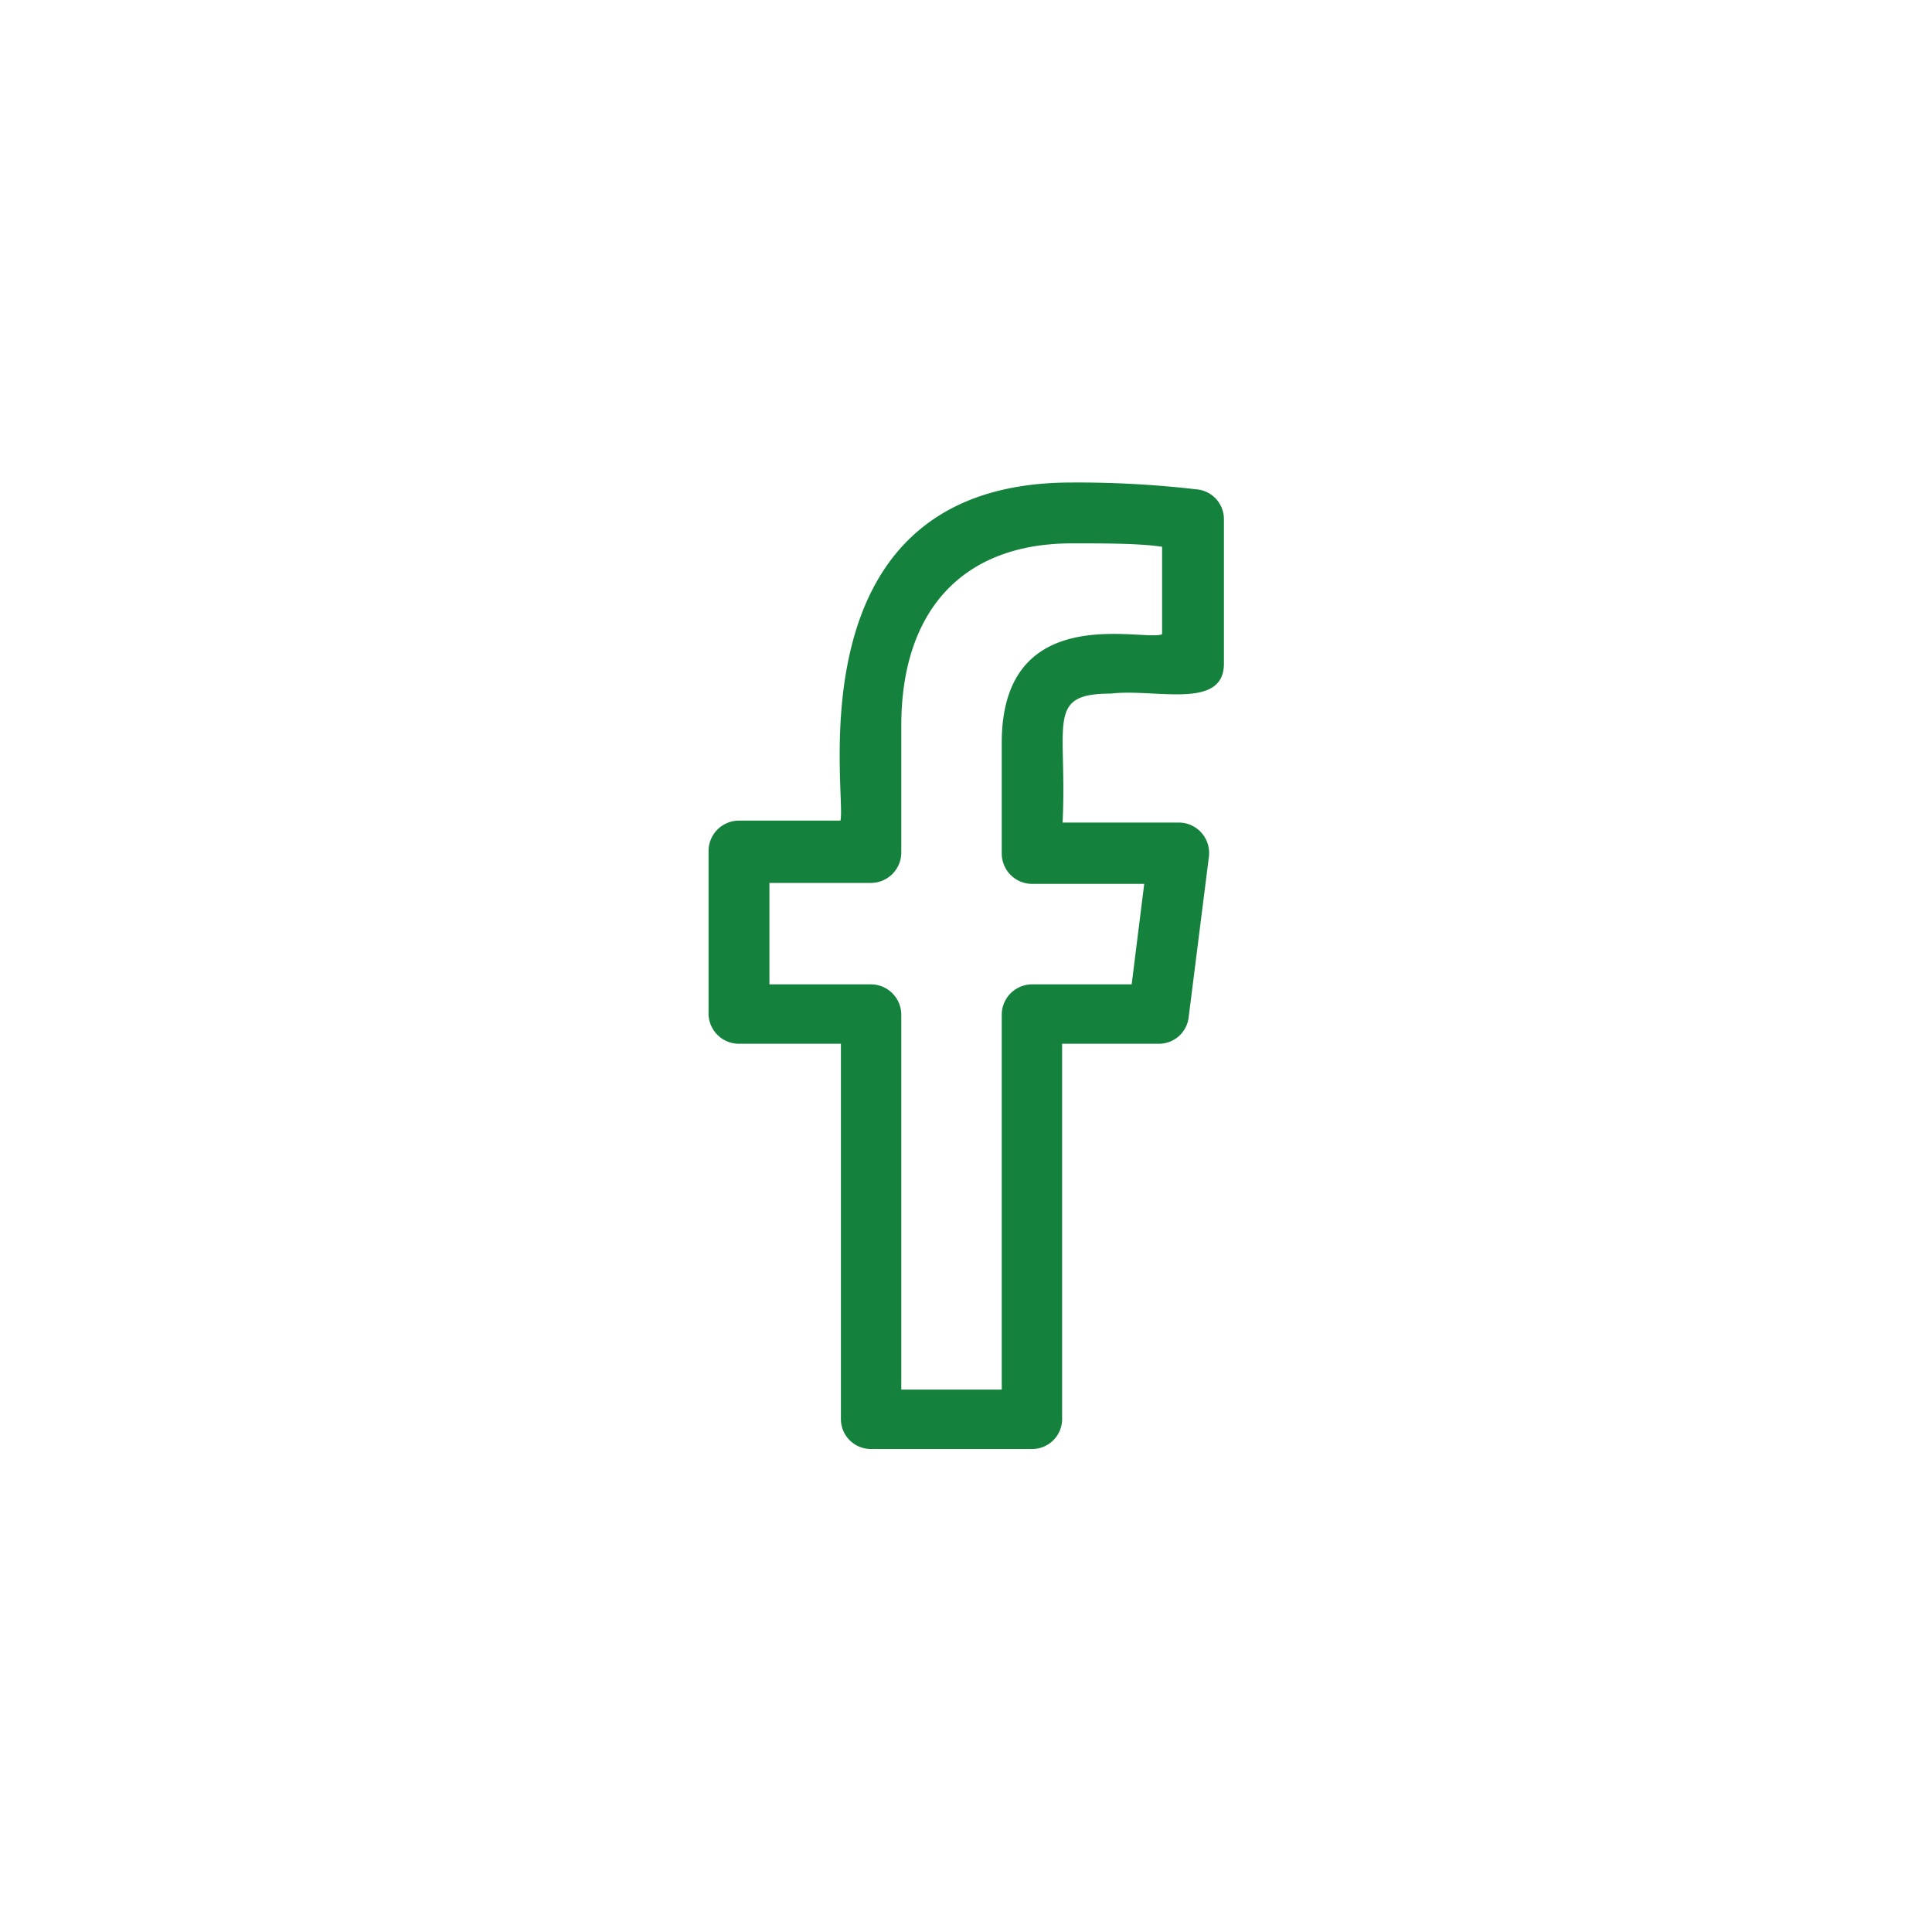<svg id="Слой_1" data-name="Слой 1" xmlns="http://www.w3.org/2000/svg" viewBox="0 0 40 40"><title>__fb</title><rect width="40" height="40" style="fill:#fff"/><path d="M272.55,126.48h2.1v7.76a.62.62,0,0,0,.62.63h3.34a.62.62,0,0,0,.62-.63v-7.76h2a.62.62,0,0,0,.62-.55l.42-3.33a.63.63,0,0,0-.62-.7h-2.41c.1-2.06-.36-2.67,1-2.67.91-.11,2.34.35,2.34-.62v-3A.62.62,0,0,0,282,115a21.36,21.36,0,0,0-2.58-.14c-5.84,0-4.64,6.47-4.78,7h-2.1a.63.63,0,0,0-.63.62v3.34A.63.63,0,0,0,272.55,126.48Zm.62-3.33h2.1a.63.63,0,0,0,.63-.63V119.9c0-2.4,1.28-3.78,3.53-3.78.73,0,1.4,0,1.87.07V118c-.34.17-3.32-.74-3.32,2.25v2.29a.63.63,0,0,0,.63.63h2.32l-.26,2.08h-2.06a.63.63,0,0,0-.63.63v7.76H275.9v-7.76a.63.63,0,0,0-.63-.63h-2.1Z" transform="translate(-257.24 -104.87)" style="fill:#14823d"/></svg>